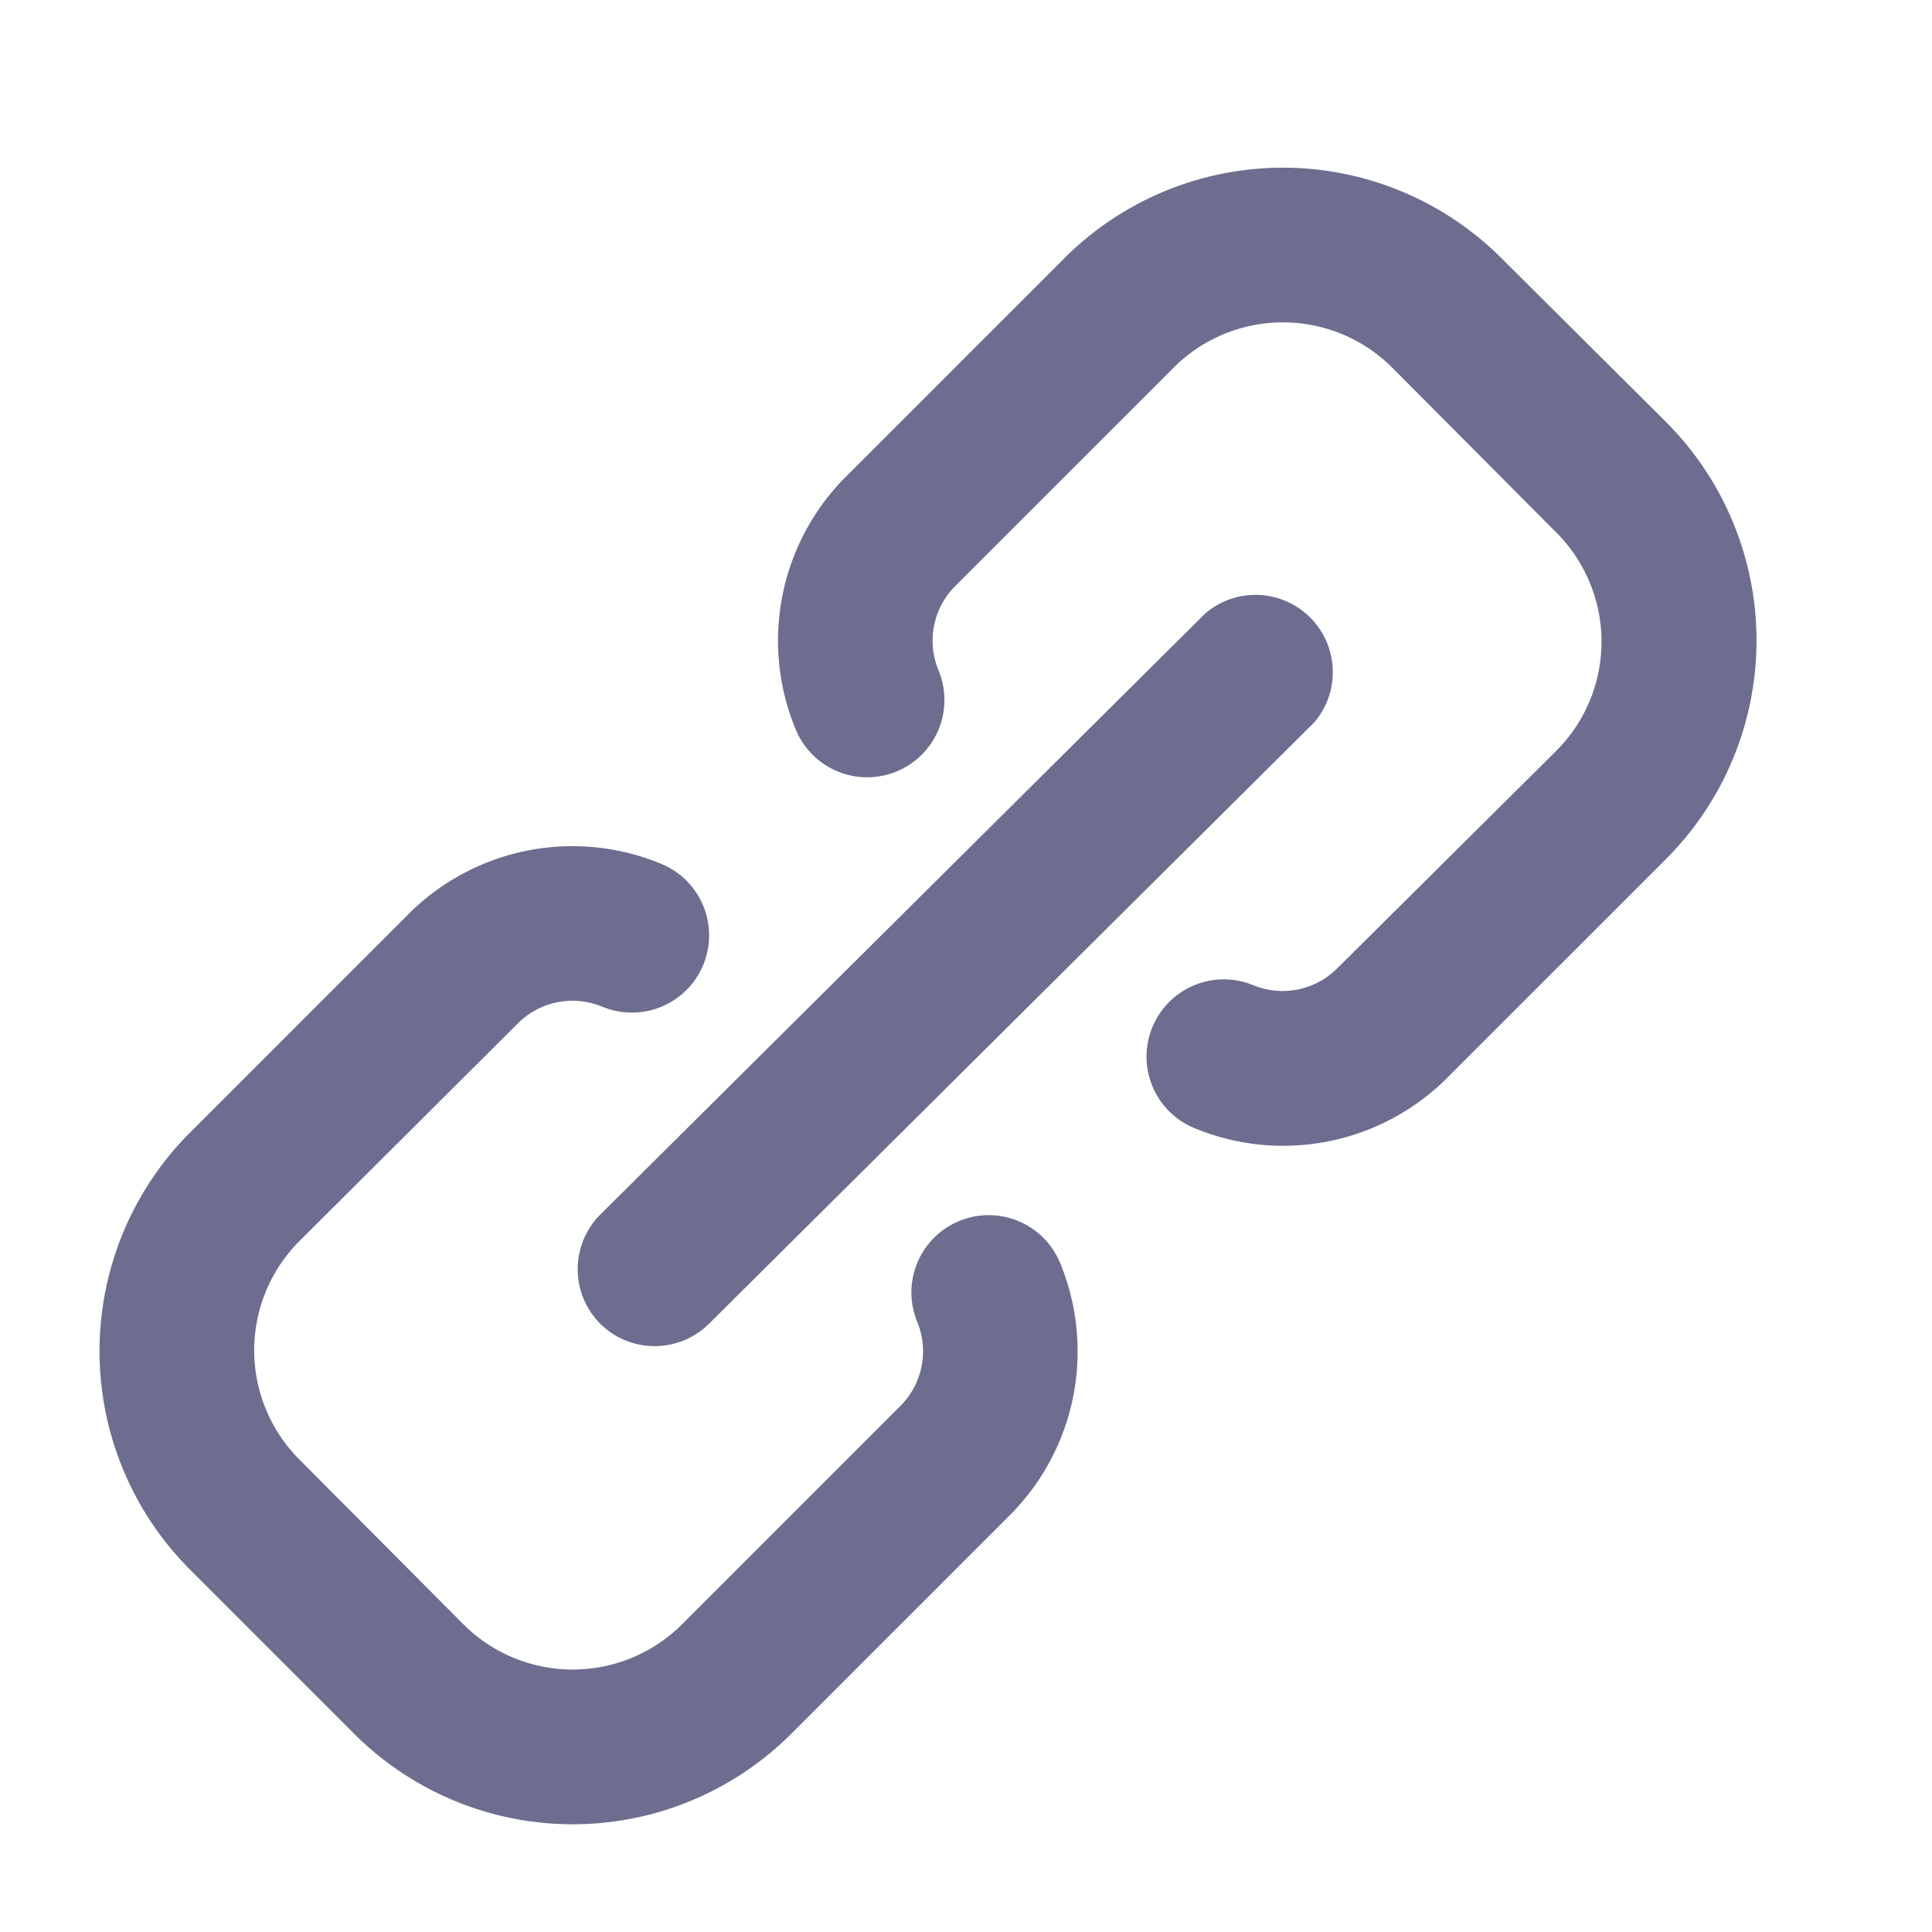 <svg xmlns="http://www.w3.org/2000/svg" width="25" height="25" fill="none" viewBox="0 0 25 25">
  <path
    fill="#6D6E8F"
    d="M12.416 15.798a1 1 0 0 0-.55 1.3 1 1 0 0 1-.21 1.09l-2.83 2.83a2.002 2.002 0 0 1-2.83 0l-2.12-2.13a2 2 0 0 1 0-2.83l2.83-2.82a1 1 0 0 1 1.09-.21 1 1 0 1 0 .76-1.85 3 3 0 0 0-3.27.65l-2.83 2.83a4 4 0 0 0 0 5.65l2.13 2.13a4 4 0 0 0 5.65 0l2.83-2.83a3 3 0 0 0 .65-3.27 1 1 0 0 0-1.3-.54Z"
  />
  <path fill="#6D6E8F" d="M7.766 17.128a1 1 0 0 0 1.41 0l7.83-7.78a1 1 0 0 0-1.41-1.41l-7.83 7.78a1 1 0 0 0 0 1.41Z" />
  <path
    fill="#6D6E8F"
    d="m21.556 5.458-2.13-2.12a4 4 0 0 0-5.65 0l-2.83 2.83a3 3 0 0 0-.65 3.27 1 1 0 0 0 1.85-.76 1 1 0 0 1 .21-1.09l2.83-2.83a2 2 0 0 1 2.83 0l2.12 2.13a1.998 1.998 0 0 1 0 2.83l-2.83 2.81a1 1 0 0 1-1.09.22 1 1 0 0 0-.76 1.85 3 3 0 0 0 3.27-.65l2.83-2.83a4 4 0 0 0 0-5.66Z"
  />
</svg>
